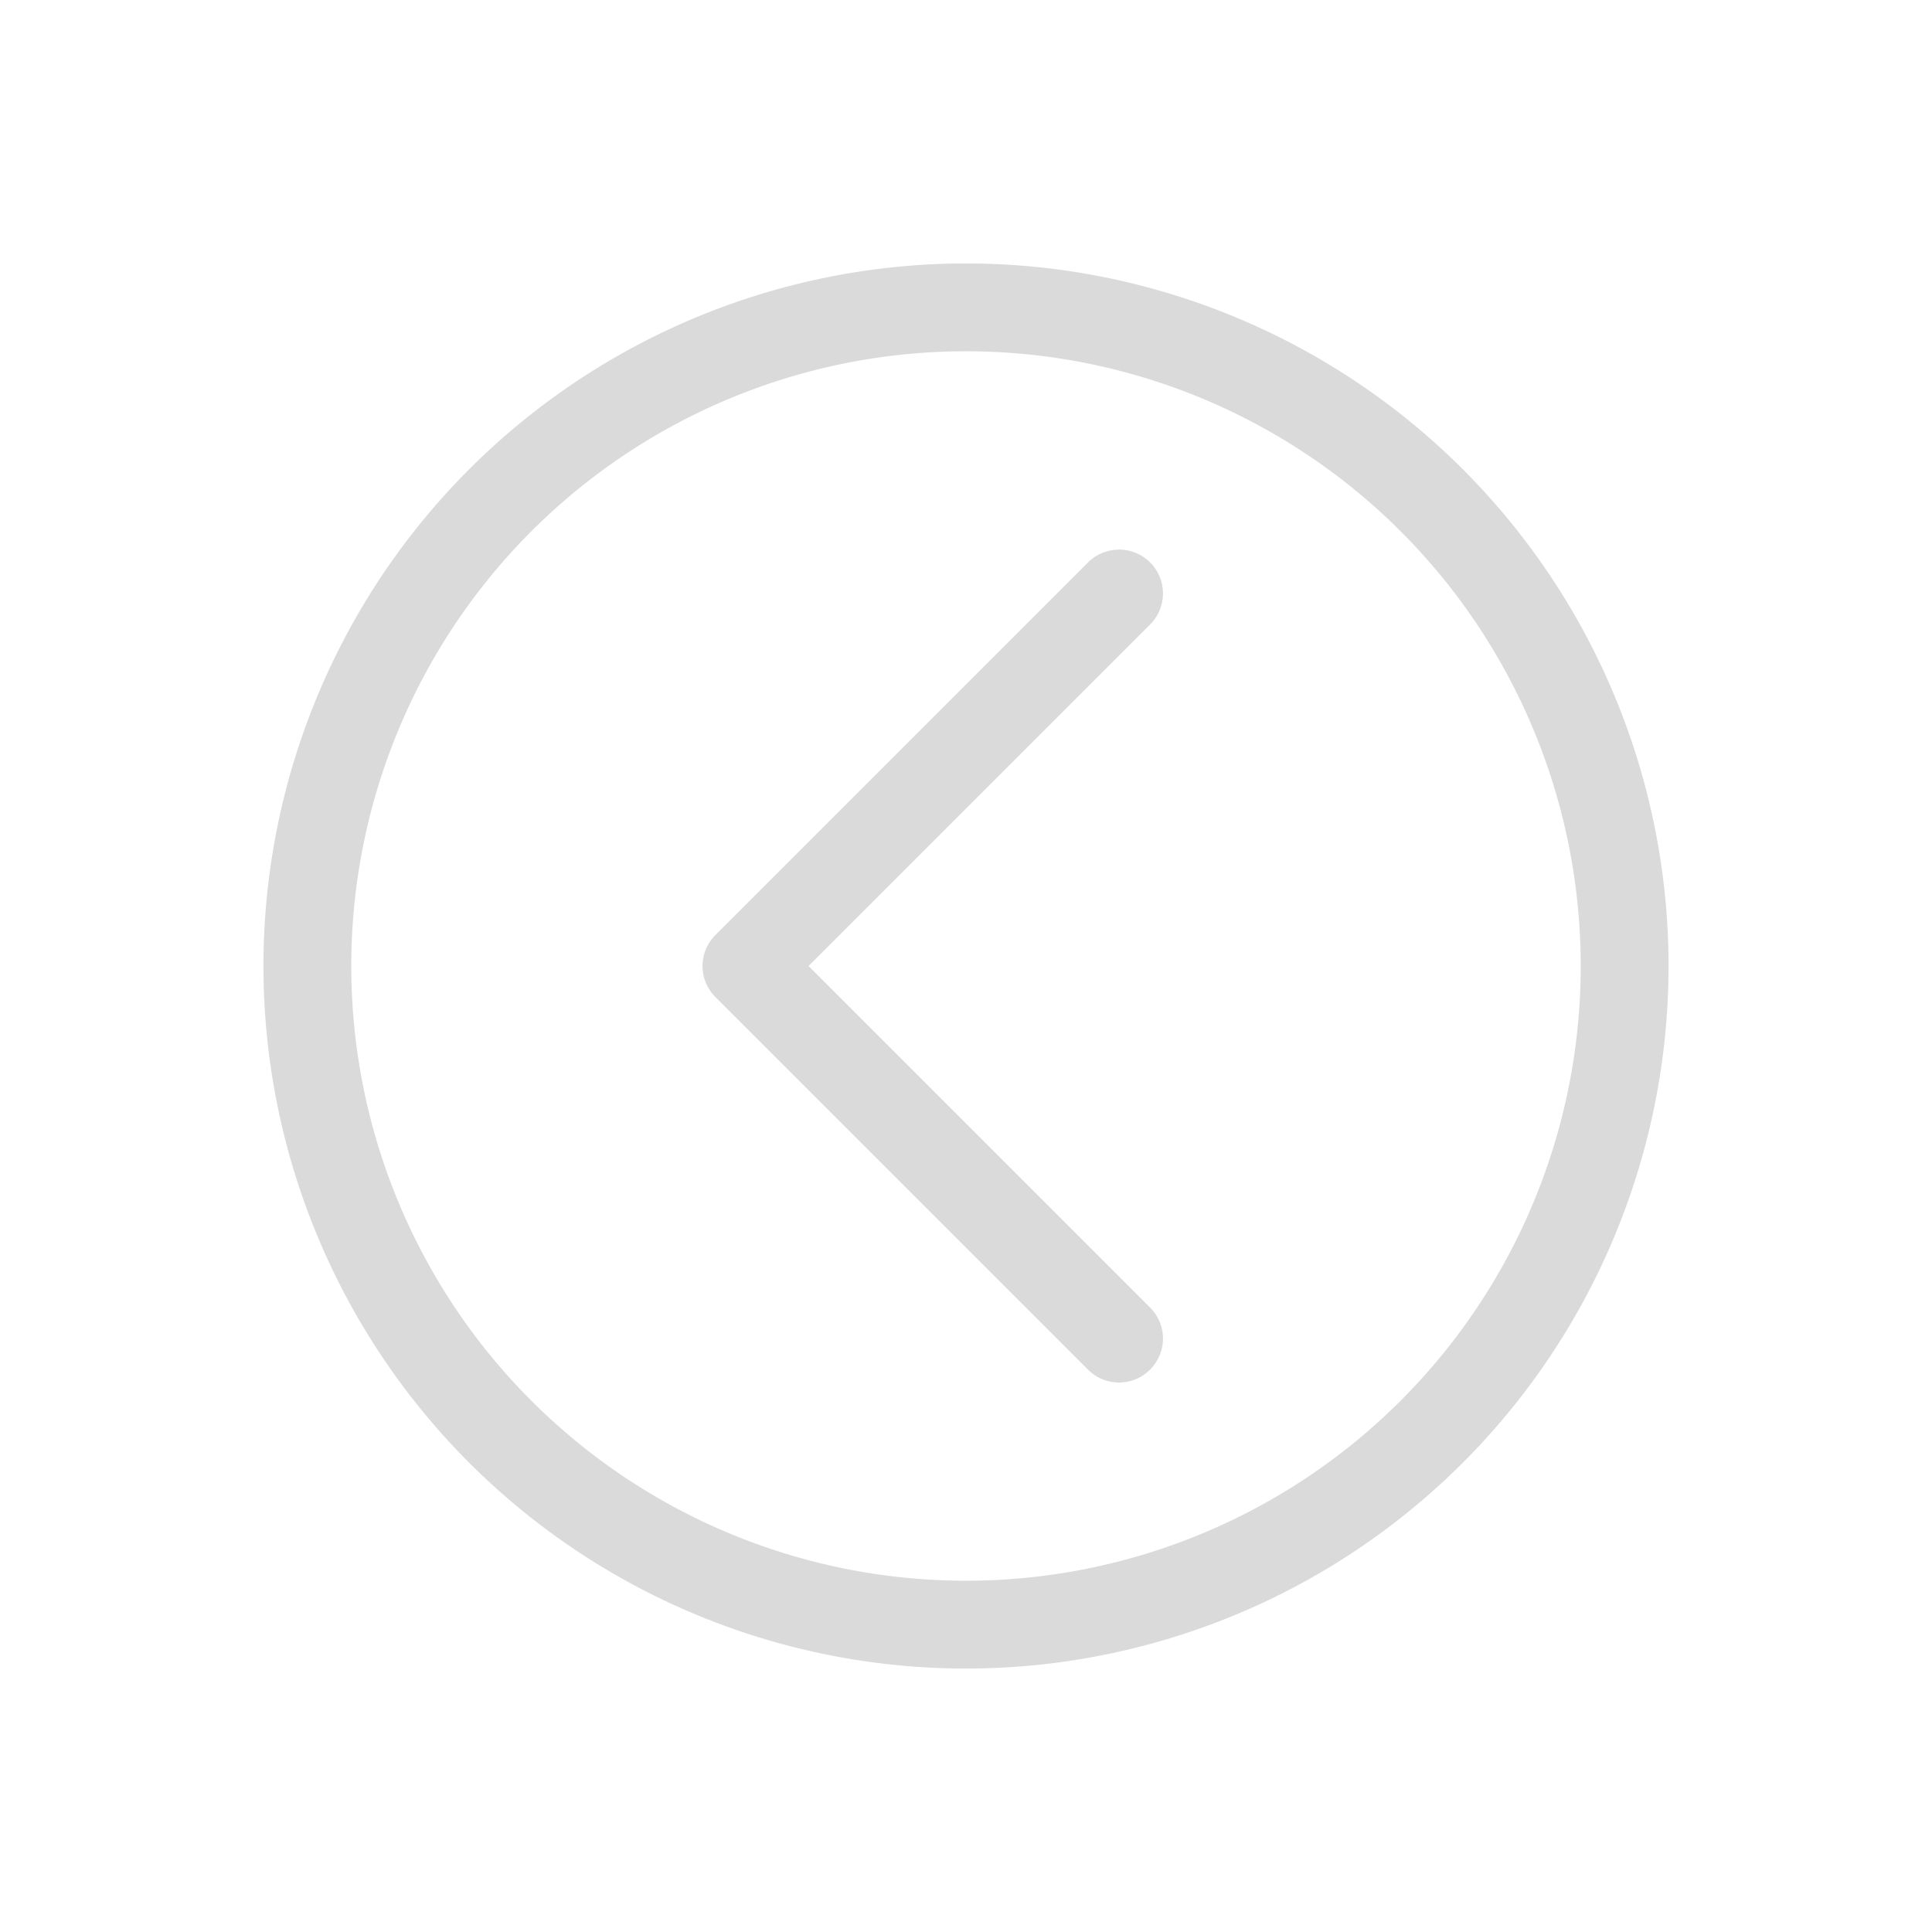 <svg version="1.1" viewBox="0 0 22 22" xmlns="http://www.w3.org/2000/svg">
 <defs>
  <style id="current-color-scheme" type="text/css">.ColorScheme-Text {
        color:#dadada;
      }</style>
 </defs>
 <path class="ColorScheme-Text" d="m11 3a8 8 0 0 1 8 8 8 8 0 0 1-8 8 8 8 0 0 1-8-8 8 8 0 0 1 8-8zm0 1a7 7 0 0 0-7 7 7 7 0 0 0 7 7 7 7 0 0 0 7-7 7 7 0 0 0-7-7zm1.742 2.258c0.128 0 0.256 0.049 0.354 0.146 0.196 0.196 0.196 0.511 0 0.707l-3.889 3.889 3.889 3.889c0.196 0.196 0.196 0.511 0 0.707s-0.511 0.196-0.707 0l-4.242-4.242c-0.196-0.196-0.196-0.511 0-0.707l4.242-4.242c0.098-0.098 0.226-0.146 0.354-0.146z" fill="currentColor"/>
</svg>
